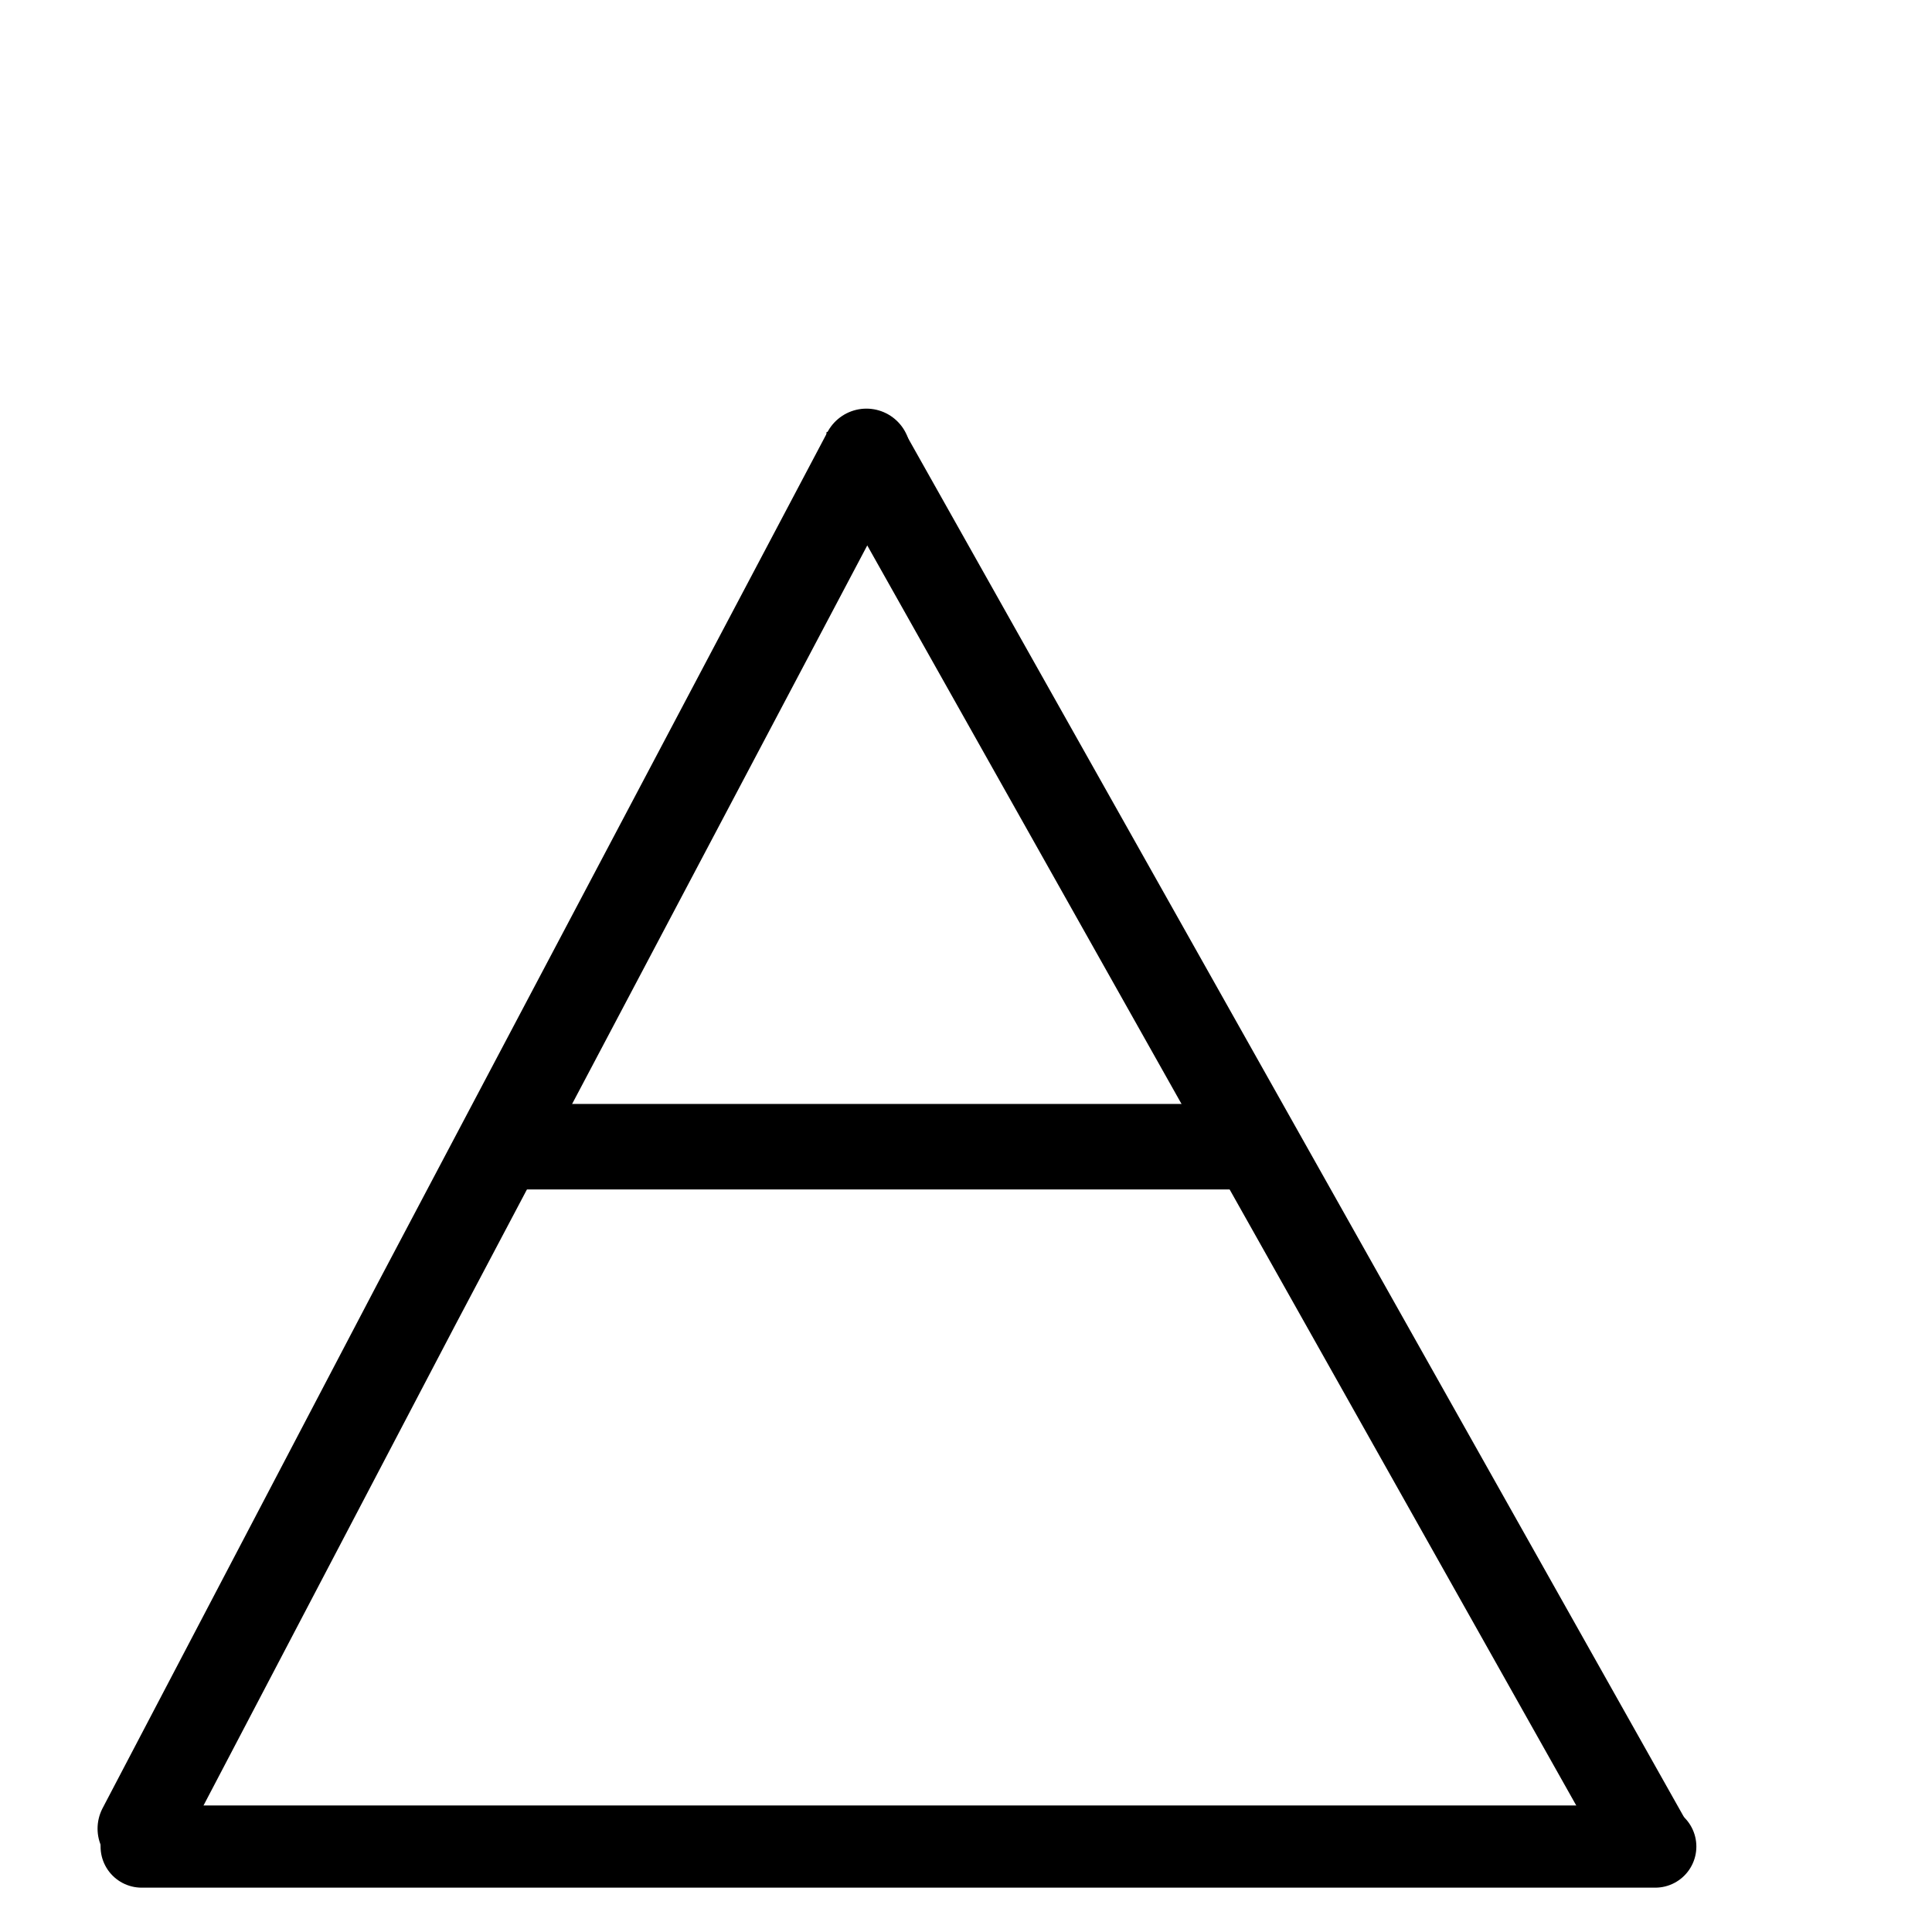 <?xml version="1.0" encoding="UTF-8"?>
<svg xmlns:foaf="http://xmlns.com/foaf/0.1/" xmlns:svg="http://www.w3.org/2000/svg"
     xmlns:dc="http://purl.org/dc/elements/1.1/"
     xmlns:crm="http://www.cidoc-crm.org/cidoc-crm/"
     xmlns="http://www.w3.org/2000/svg"
     xmlns:sodipodi="http://sodipodi.sourceforge.net/DTD/sodipodi-0.dtd"
     xmlns:cc="http://creativecommons.org/ns#"
     xmlns:inkscape="http://www.inkscape.org/namespaces/inkscape"
     xmlns:nmo="http://nomisma.org/ontology#"
     xmlns:rdf="http://www.w3.org/1999/02/22-rdf-syntax-ns#"
     width="400"
     height="400"
     xml:space="preserve">
  <title property="dc:title">Monogram 1458</title><desc proprety="dc:description">Monogram 1458 published by Nomisma.org. See matching URIs and bibliographic references for further information about the usage of this symbol on coinage.</desc>
    <desc xmlns:xlink="http://www.w3.org/1999/xlink" property="dc:creator">Corpus Nummorum https://www.corpus-nummorum.eu</desc>
    <desc xmlns:xlink="http://www.w3.org/1999/xlink">lettercomb: ΔΕ</desc>    
    <switch xmlns:xlink="http://www.w3.org/1999/xlink" transform="translate(13.5 -2)"><g fill="none" stroke="#000"><path stroke-width="18.257"
               style="stroke-width:18.257;stroke-miterlimit:4;stroke-dasharray:none;stroke-linecap:round"
               d="m165.883 96.002 161.385 286.82"/><path stroke-width="18.247" style="stroke-linecap:round"
               d="m15.822 380.601 56.937-108.645 93.124-176.23"/><path stroke-width="17.022" style="stroke-linecap:round" d="M15.831 384.309h313.371"/><path stroke-width="18.267" d="M157.624 100.558h16.043"/><path stroke-width="17.703" d="M90.85 239.412h155.727"/></g></switch>
</svg>
